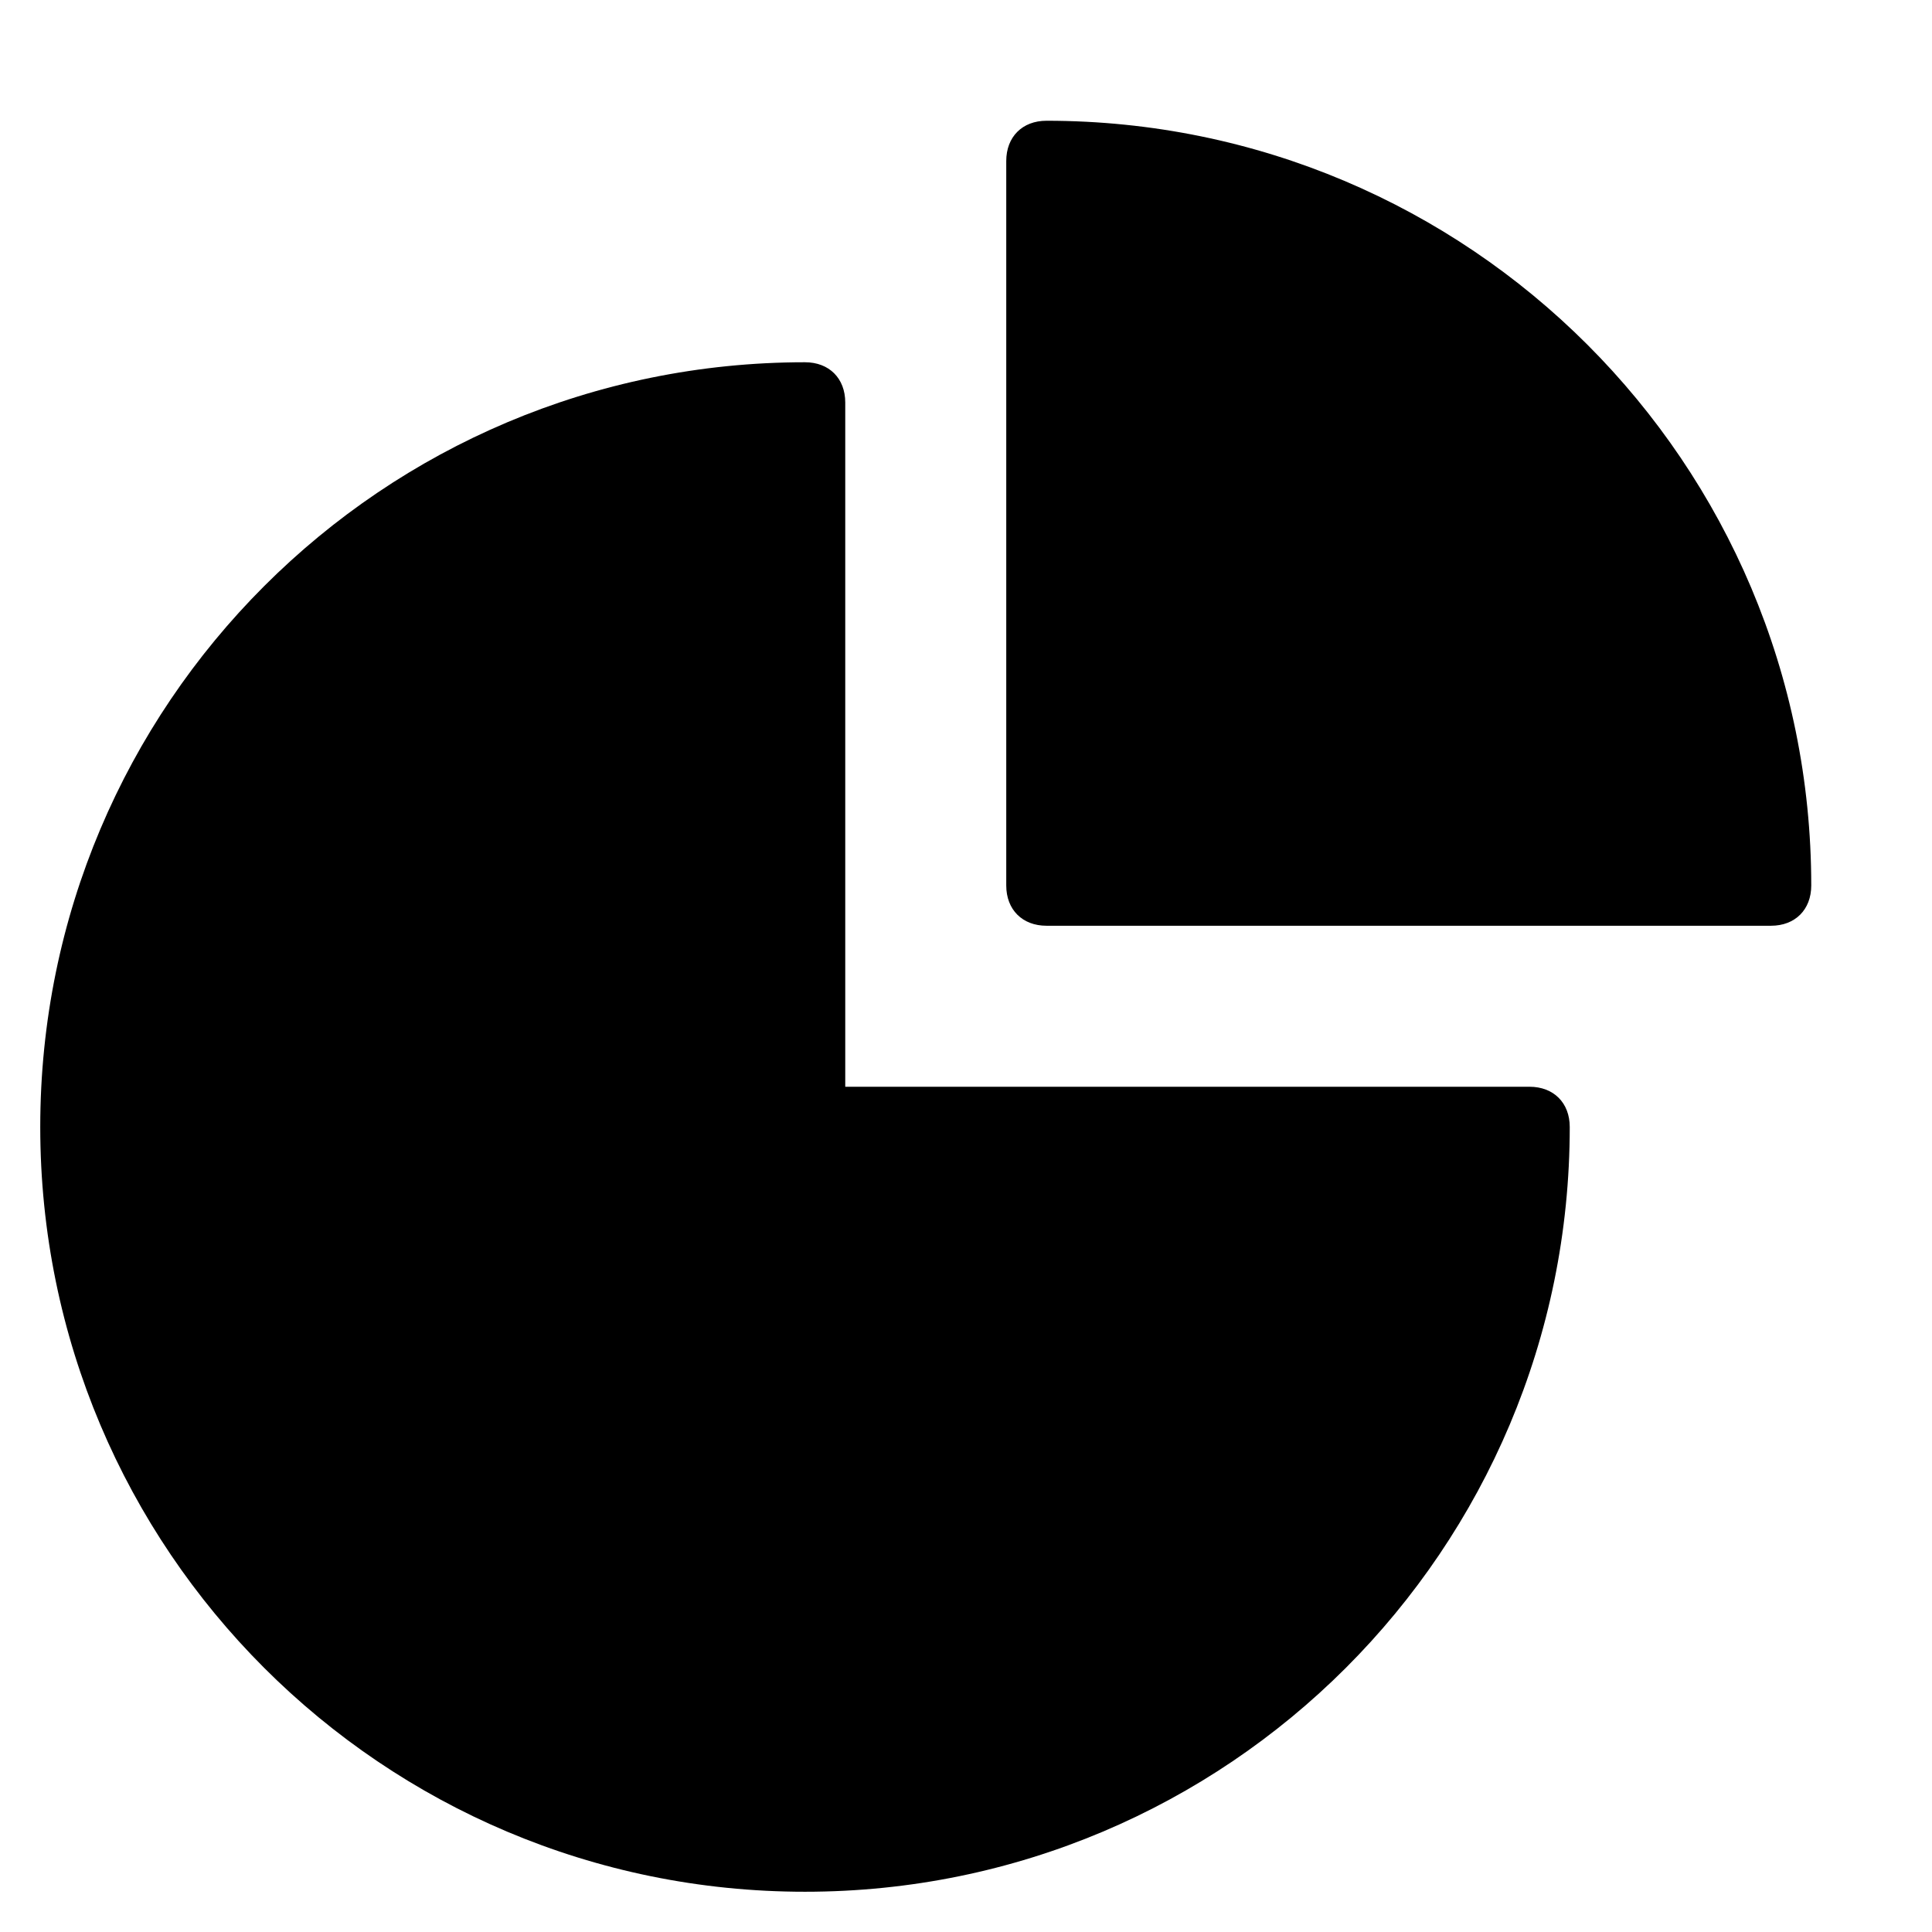 <?xml version="1.0" encoding="utf-8"?>
<!-- Generator: Adobe Illustrator 19.1.0, SVG Export Plug-In . SVG Version: 6.00 Build 0)  -->
<!DOCTYPE svg PUBLIC "-//W3C//DTD SVG 1.1//EN" "http://www.w3.org/Graphics/SVG/1.1/DTD/svg11.dtd">
<svg version="1.1" id="Layer_1" xmlns="http://www.w3.org/2000/svg" xmlns:xlink="http://www.w3.org/1999/xlink" x="0px" y="0px"
	 width="48px" height="48px" viewBox="0 0 48 48" enable-background="new 0 0 48 48" xml:space="preserve">
<path id="color_46_" d="M26,3c-0.6,0-1,0.4-1,1v18c0,0.6,0.4,1,1,1h18c0.6,0,1-0.4,1-1C45,11.5,36.5,3,26,3z"/>
<path d="M38,27H21V10c0-0.6-0.4-1-1-1C9.5,9,1,17.5,1,28s8.5,19,19,19s19-8.5,19-19C39,27.4,38.6,27,38,27z"/>
</svg>
